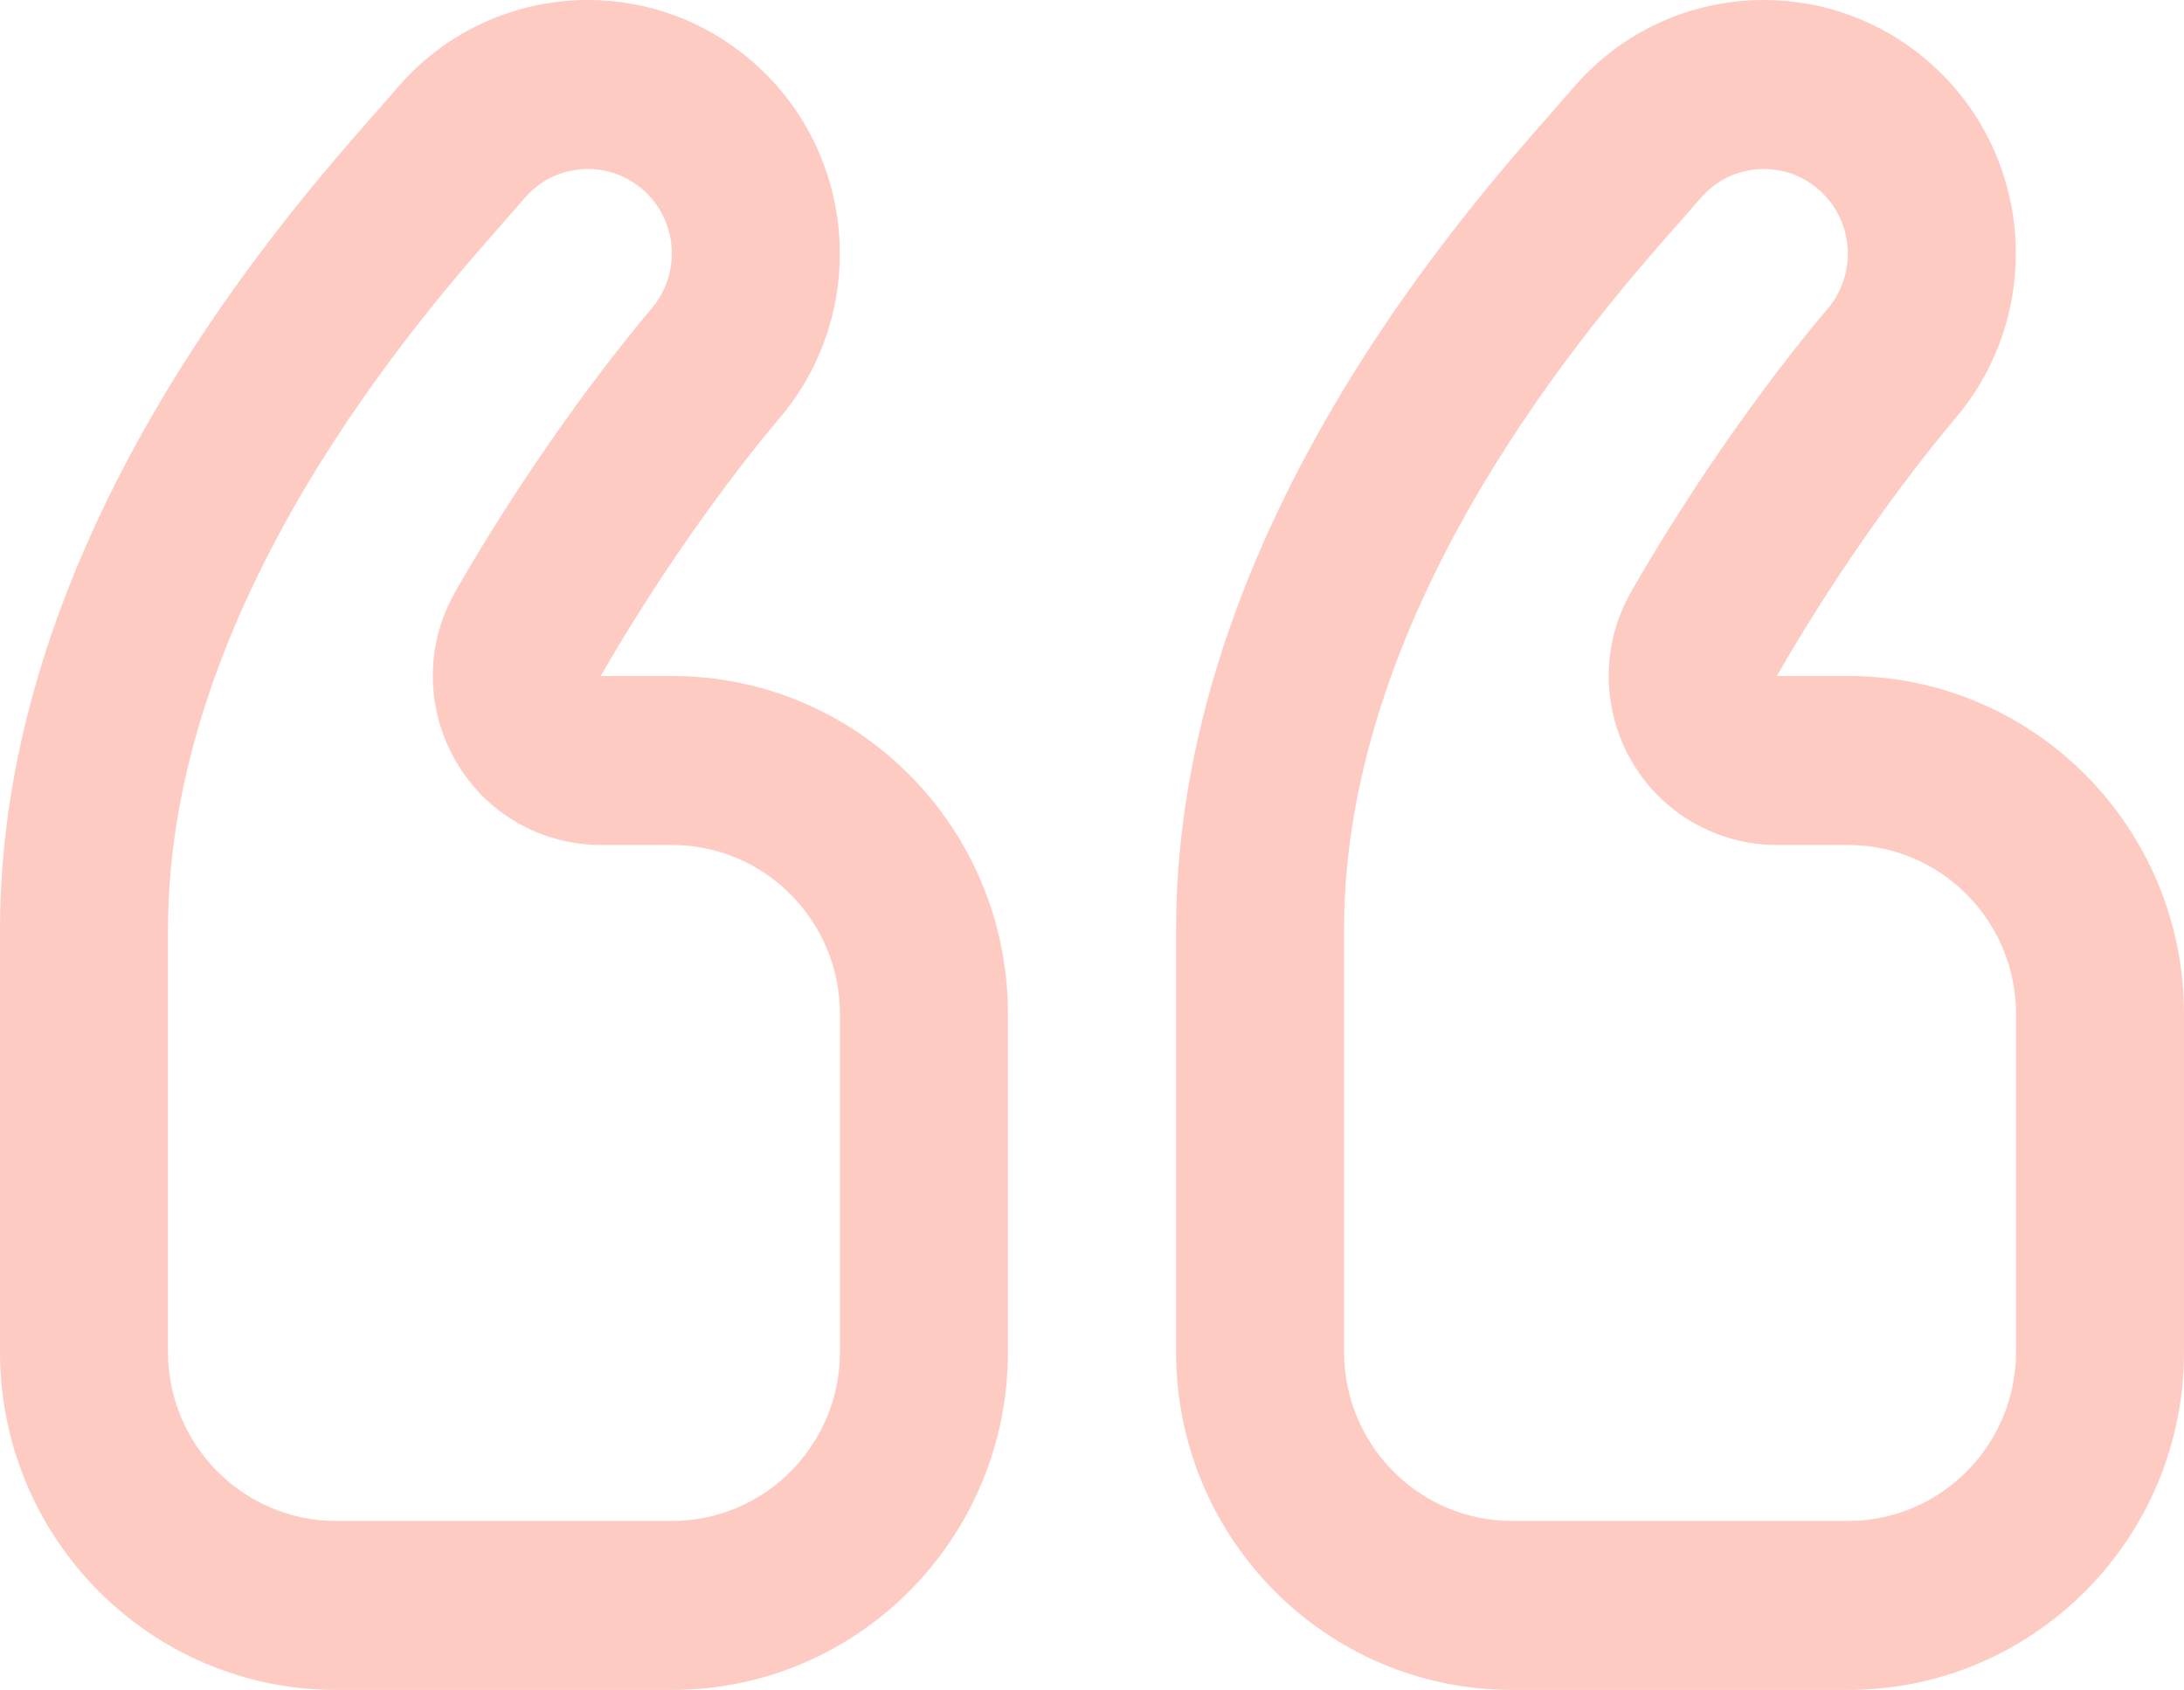 <svg xmlns="http://www.w3.org/2000/svg" viewBox="0 0 146 113" width="146" height="113">
	<style>
		tspan { white-space:pre }
		.shp0 { opacity: 0.251;fill: #f9320c } 
	</style>
	<g id="Testimonials">
		<g id="Background">
			<path id="Quote" class="shp0" d="M44.92 45.2L40.16 45.2C43.78 38.88 48.31 32.46 52.13 27.94C58.15 20.81 57.3 10.12 50.22 4.05C47.05 1.33 43.17 0 39.31 0C34.55 0 29.83 2.01 26.5 5.94C22.07 11.16 0 33.9 0 62.15L0 90.4C0 102.88 10.06 113 22.46 113L44.92 113C57.33 113 67.38 102.88 67.38 90.4L67.38 67.8C67.38 55.32 57.33 45.2 44.92 45.2ZM56.15 90.4C56.15 96.63 51.12 101.7 44.92 101.7L22.46 101.7C16.28 101.7 11.23 96.63 11.23 90.4L11.23 62.15C11.23 40.33 28.08 21.2 33.61 14.92L35.04 13.28C36.5 11.56 38.34 11.3 39.31 11.3C40.24 11.3 41.63 11.54 42.95 12.66C45.3 14.68 45.58 18.25 43.56 20.63C39.11 25.9 34.2 32.98 30.44 39.56C28.43 43.05 28.43 47.36 30.45 50.86C32.44 54.35 36.15 56.5 40.16 56.5L44.92 56.5C51.12 56.5 56.15 61.57 56.15 67.8L56.15 90.4ZM123.54 45.2L118.78 45.2C122.4 38.88 126.93 32.46 130.74 27.94C136.76 20.81 135.92 10.12 128.84 4.05C125.67 1.33 121.78 0 117.91 0C113.16 0 108.44 2.01 105.11 5.94C100.68 11.16 78.62 33.9 78.62 62.15L78.62 90.4C78.62 102.88 88.67 113 101.08 113L123.54 113C135.94 113 146 102.88 146 90.4L146 67.8C146 55.32 135.94 45.2 123.54 45.2ZM134.77 90.4C134.77 96.63 129.74 101.7 123.54 101.7L101.08 101.7C94.88 101.7 89.85 96.63 89.85 90.4L89.85 62.15C89.85 40.31 106.69 21.19 112.23 14.91L113.66 13.28C115.12 11.56 116.95 11.3 117.91 11.3C118.86 11.3 120.25 11.54 121.56 12.66C123.91 14.68 124.2 18.25 122.19 20.63C117.73 25.9 112.81 32.98 109.05 39.56C107.04 43.05 107.04 47.36 109.05 50.86C111.06 54.35 114.76 56.5 118.78 56.5L123.54 56.5C129.74 56.5 134.77 61.57 134.77 67.8L134.77 90.4Z" />
		</g>
	</g>
</svg>